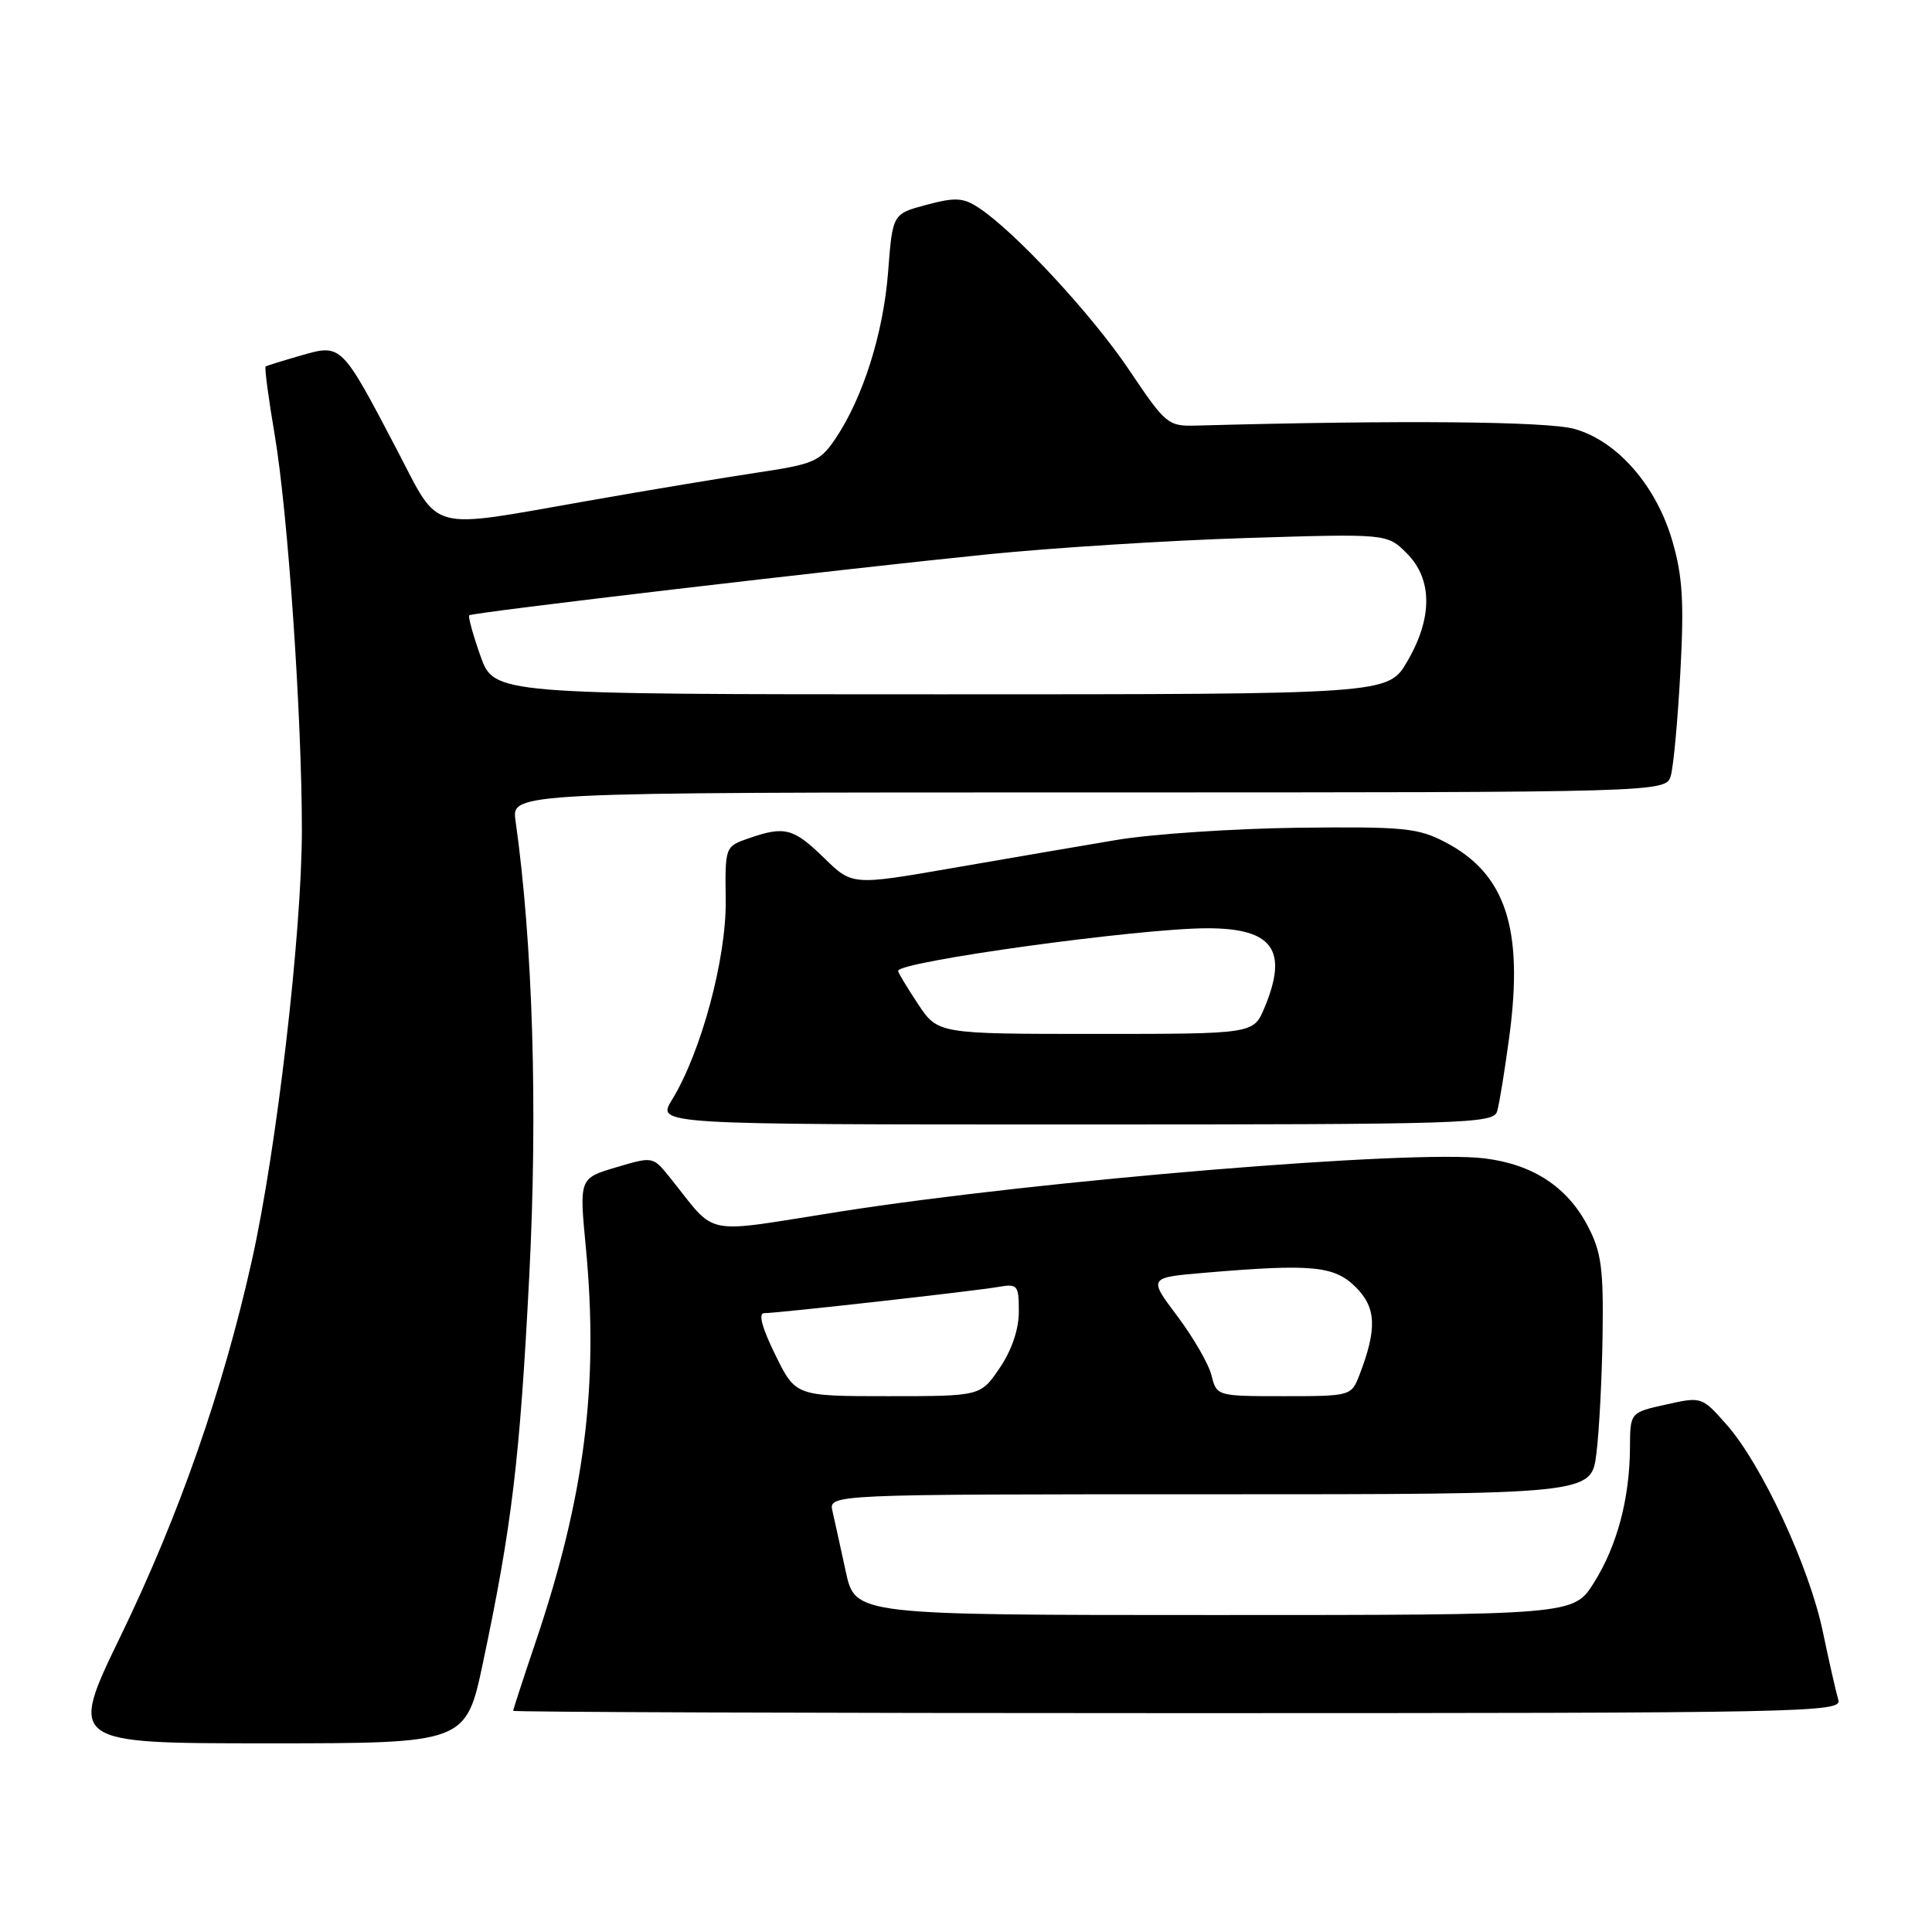 <?xml version="1.0" encoding="UTF-8" standalone="no"?>
<!DOCTYPE svg PUBLIC "-//W3C//DTD SVG 1.1//EN" "http://www.w3.org/Graphics/SVG/1.1/DTD/svg11.dtd" >
<svg xmlns="http://www.w3.org/2000/svg" xmlns:xlink="http://www.w3.org/1999/xlink" version="1.1" viewBox="0 0 256 256">
 <g >
 <path fill="currentColor"
d=" M 64.01 220.25 C 67.83 202.16 68.88 193.42 70.13 169.07 C 71.27 146.93 70.60 124.95 68.31 108.75 C 67.78 105.00 67.78 105.00 144.27 105.00 C 220.77 105.00 220.77 105.00 221.40 102.75 C 221.75 101.51 222.32 95.32 222.66 88.99 C 223.16 79.78 222.95 76.32 221.60 71.70 C 219.47 64.36 214.32 58.45 208.64 56.84 C 205.07 55.83 185.72 55.65 158.57 56.39 C 154.76 56.50 154.49 56.27 149.60 49.00 C 144.67 41.66 134.47 30.67 129.67 27.52 C 127.62 26.18 126.58 26.12 122.76 27.14 C 118.27 28.34 118.27 28.34 117.68 36.02 C 117.05 44.17 114.36 52.68 110.71 58.11 C 108.67 61.14 107.84 61.50 100.49 62.60 C 96.10 63.26 85.83 64.96 77.69 66.40 C 56.45 70.13 58.38 70.65 52.61 59.63 C 45.24 45.55 45.25 45.56 39.93 47.09 C 37.49 47.79 35.36 48.45 35.20 48.56 C 35.03 48.68 35.57 52.76 36.40 57.63 C 38.15 67.96 40.00 94.90 40.00 110.00 C 40.00 123.55 36.66 152.29 33.38 166.99 C 29.57 184.08 23.75 200.76 16.00 216.75 C 9.10 231.00 9.10 231.00 35.42 231.00 C 61.74 231.00 61.74 231.00 64.01 220.25 Z  M 243.59 225.25 C 243.30 224.29 242.37 220.21 241.53 216.19 C 239.74 207.60 233.44 194.05 228.79 188.78 C 225.51 185.07 225.48 185.05 220.75 186.11 C 216.00 187.16 216.00 187.16 215.98 191.83 C 215.94 198.60 214.26 204.87 211.19 209.74 C 208.50 214.00 208.50 214.00 160.91 214.00 C 113.32 214.00 113.32 214.00 112.07 208.25 C 111.39 205.09 110.59 201.49 110.31 200.25 C 109.78 198.00 109.78 198.00 160.32 198.00 C 210.86 198.00 210.86 198.00 211.53 192.62 C 211.90 189.66 212.27 182.57 212.35 176.87 C 212.48 168.11 212.18 165.88 210.41 162.50 C 207.69 157.28 203.13 154.28 196.70 153.49 C 187.25 152.32 138.05 156.37 111.52 160.51 C 92.50 163.48 95.24 164.03 88.63 155.86 C 86.52 153.25 86.46 153.24 81.63 154.68 C 76.75 156.13 76.75 156.13 77.63 165.32 C 79.36 183.54 77.47 198.35 70.96 217.61 C 69.33 222.43 68.00 226.52 68.00 226.69 C 68.00 226.86 107.63 227.00 156.07 227.00 C 239.48 227.00 244.11 226.91 243.59 225.25 Z  M 198.38 147.25 C 198.67 146.29 199.40 141.77 200.01 137.20 C 201.89 123.00 199.49 115.75 191.50 111.59 C 187.89 109.70 185.98 109.52 172.00 109.68 C 163.47 109.79 152.68 110.51 148.00 111.29 C 143.32 112.08 133.52 113.75 126.21 115.02 C 112.92 117.33 112.92 117.33 109.17 113.66 C 105.12 109.72 103.97 109.42 99.18 111.09 C 96.07 112.17 96.07 112.19 96.16 119.34 C 96.25 127.02 92.89 139.48 89.03 145.75 C 87.03 149.00 87.03 149.00 142.45 149.00 C 194.36 149.00 197.90 148.89 198.38 147.25 Z  M 63.66 86.91 C 62.67 84.11 62.00 81.68 62.18 81.53 C 62.60 81.15 111.14 75.44 131.00 73.44 C 139.53 72.58 154.89 71.61 165.15 71.29 C 183.80 70.71 183.80 70.71 186.40 73.31 C 189.83 76.74 189.85 81.87 186.46 87.66 C 183.92 92.00 183.92 92.00 124.69 92.00 C 65.47 92.00 65.47 92.00 63.66 86.91 Z  M 102.72 179.50 C 100.96 175.91 100.45 174.00 101.26 174.00 C 103.05 174.00 128.99 171.09 132.25 170.53 C 134.84 170.08 135.00 170.26 135.00 173.79 C 135.00 176.15 134.06 178.92 132.46 181.27 C 129.93 185.00 129.93 185.00 117.67 185.00 C 105.42 185.00 105.42 185.00 102.72 179.50 Z  M 160.53 182.25 C 160.16 180.74 158.11 177.20 156.00 174.39 C 152.15 169.28 152.15 169.28 159.72 168.64 C 173.88 167.44 176.82 167.73 179.66 170.57 C 182.38 173.28 182.48 176.11 180.11 182.25 C 179.06 184.96 178.94 185.00 170.13 185.00 C 161.24 185.00 161.22 184.99 160.53 182.25 Z  M 121.63 133.02 C 120.18 130.83 119.00 128.87 119.00 128.65 C 119.00 127.41 151.01 123.00 159.98 123.00 C 168.66 123.00 170.74 125.89 167.55 133.53 C 166.10 137.00 166.10 137.00 145.18 137.00 C 124.27 137.00 124.27 137.00 121.63 133.02 Z "/>
</g>
</svg>